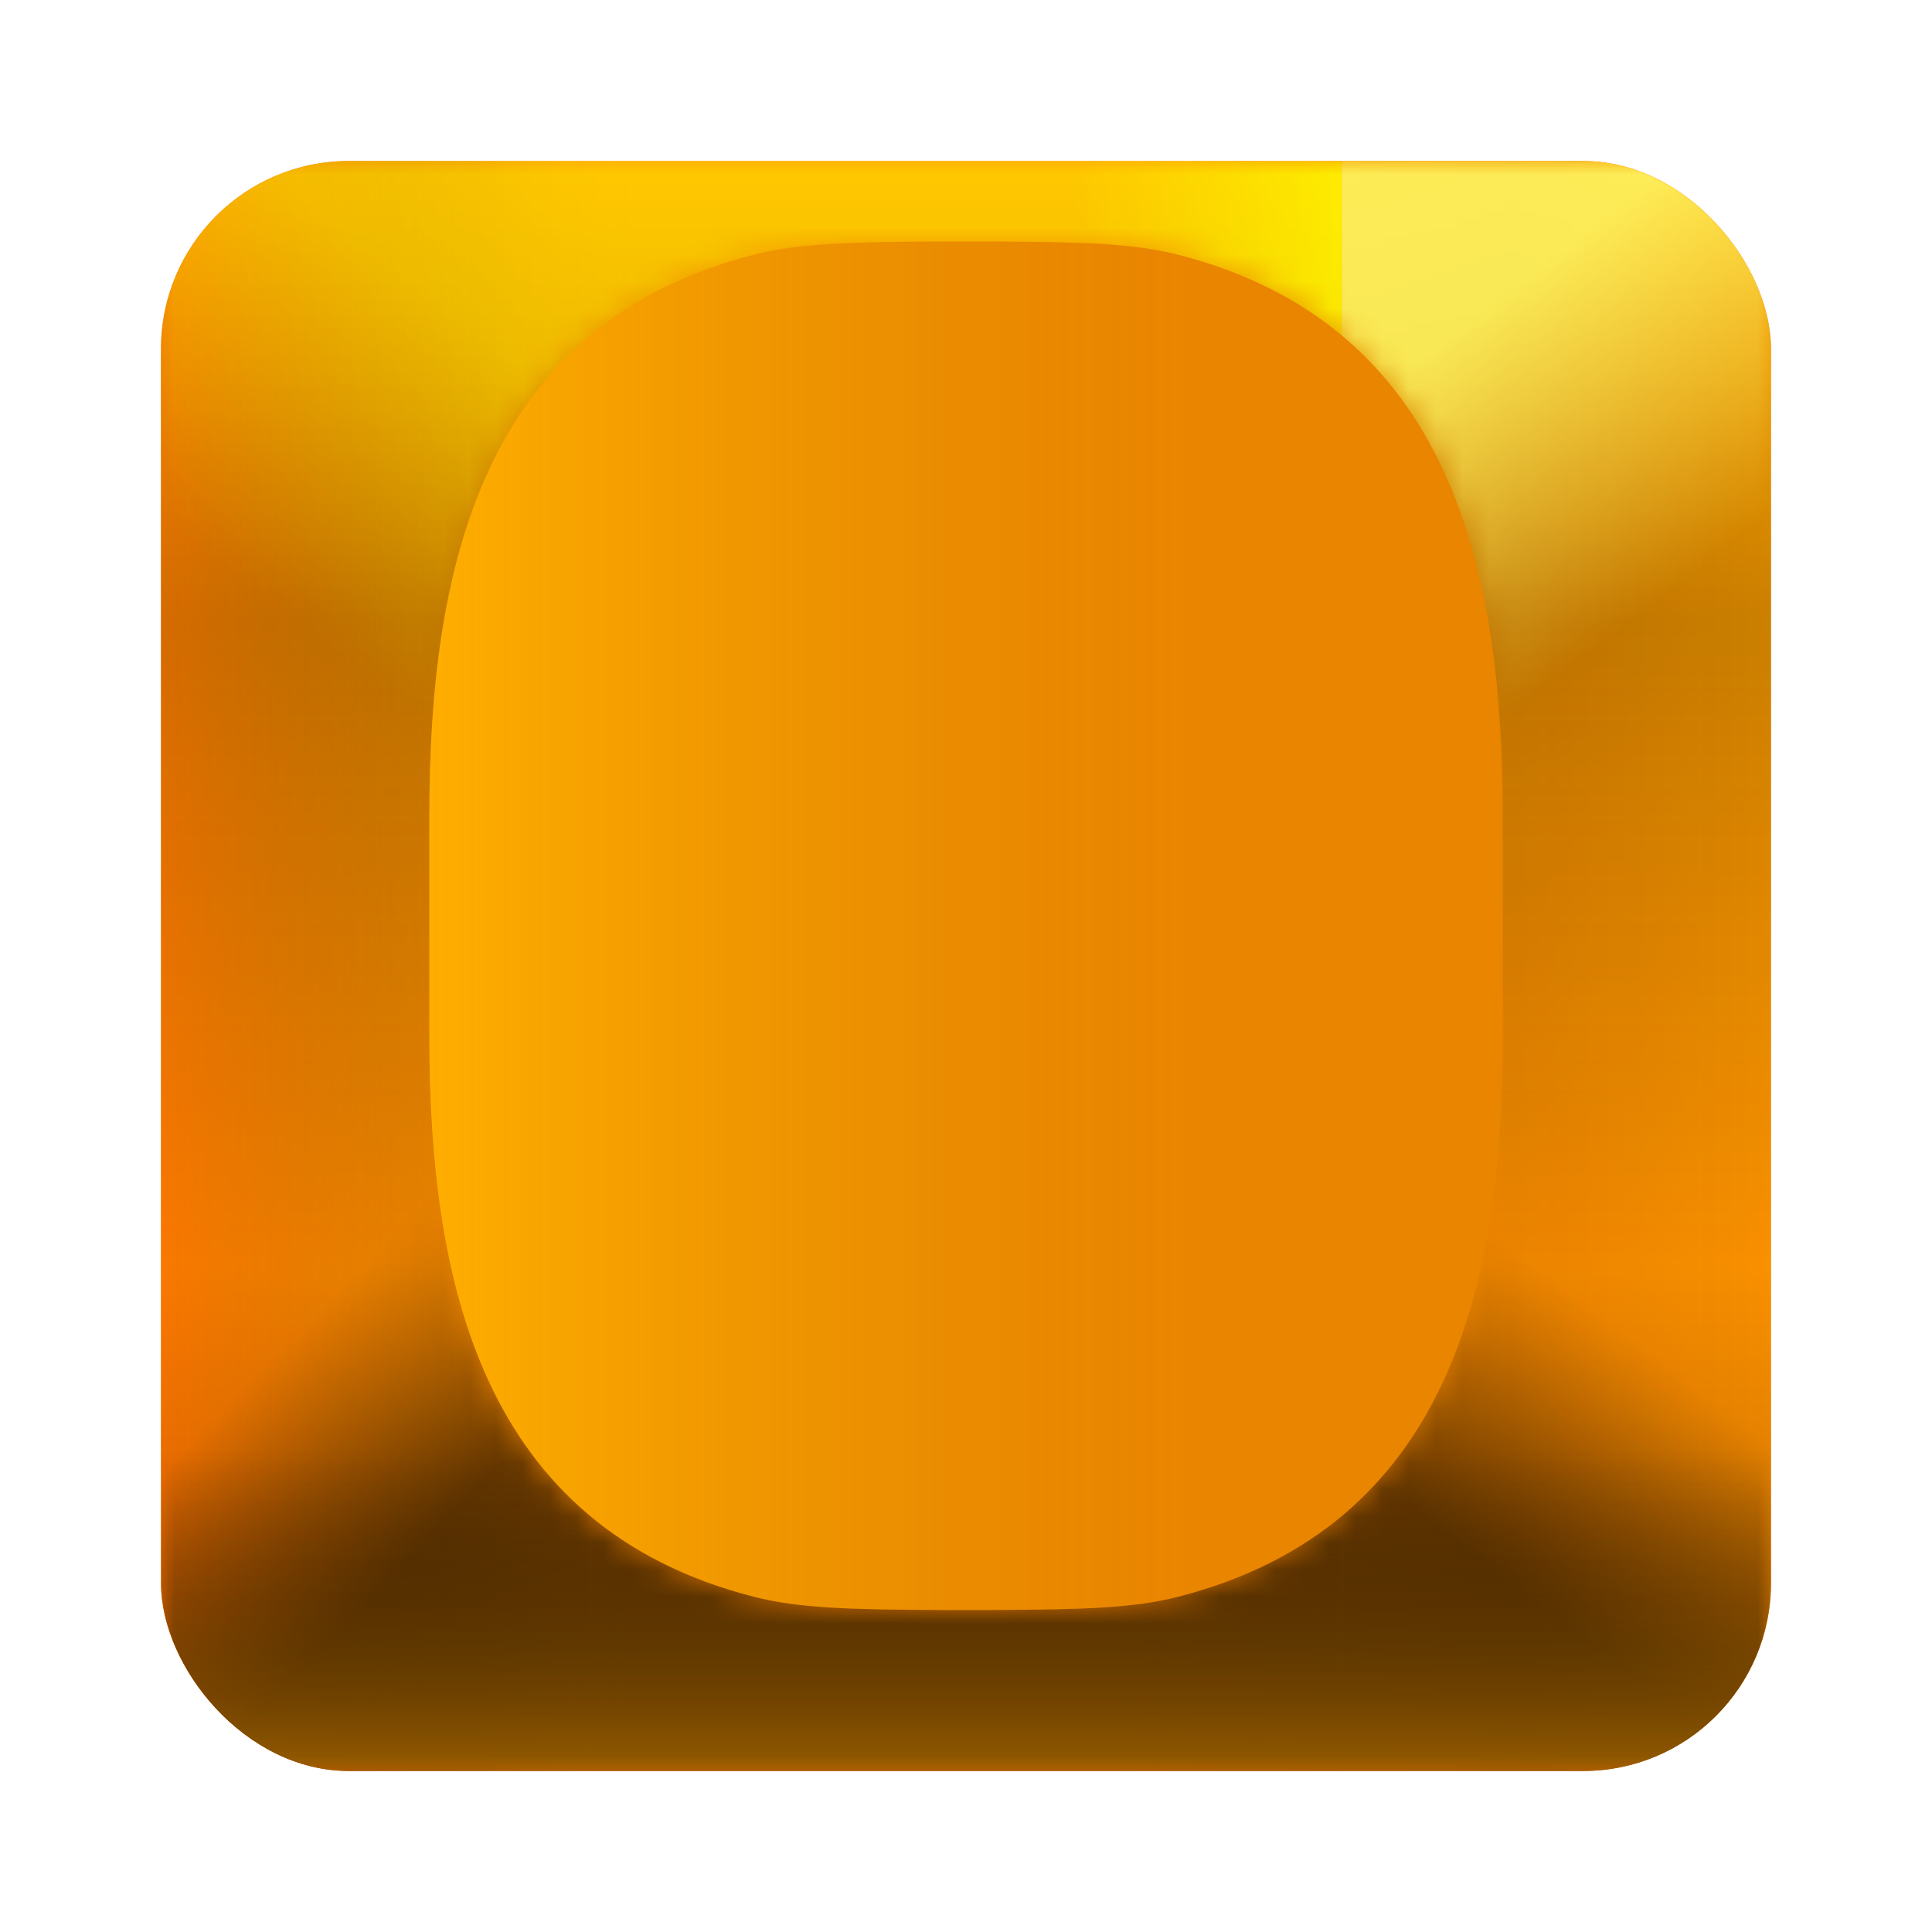 <svg width="72" height="72" viewBox="0 0 72 72" fill="none" xmlns="http://www.w3.org/2000/svg">
<g filter="url(#filter0_d_121_4089)">
<g clip-path="url(#clip0_121_4089)">
<rect x="6" y="3" width="60" height="60" rx="7" fill="#FF8A00"/>
<rect x="6" y="3" width="60" height="60" rx="7" fill="url(#paint0_linear_121_4089)" fill-opacity="0.24"/>
<rect x="6" y="3" width="60" height="60" rx="7" fill="url(#paint1_linear_121_4089)" fill-opacity="0.26"/>
<rect x="6" y="3" width="60" height="60" rx="7" fill="url(#paint2_linear_121_4089)" fill-opacity="0.27"/>
<rect x="6" y="3" width="60" height="60" rx="7" fill="url(#paint3_linear_121_4089)" fill-opacity="0.08"/>
<mask id="mask0_121_4089" style="mask-type:alpha" maskUnits="userSpaceOnUse" x="6" y="35" width="60" height="28">
<path fill-rule="evenodd" clip-rule="evenodd" d="M16 35H6V63H66V35H55.905V35.58C55.905 44.72 54.02 53.899 43.821 56.511C42.207 56.924 40.301 56.988 36.95 56.998V57H36.95H34.955V56.998C31.604 56.988 29.697 56.924 28.084 56.511C17.885 53.899 16 44.72 16 35.58V35Z" fill="url(#paint4_linear_121_4089)"/>
<path fill-rule="evenodd" clip-rule="evenodd" d="M16 35H6V63H66V35H55.905V35.58C55.905 44.72 54.02 53.899 43.821 56.511C42.207 56.924 40.301 56.988 36.95 56.998V57H36.95H34.955V56.998C31.604 56.988 29.697 56.924 28.084 56.511C17.885 53.899 16 44.72 16 35.58V35Z" fill="#333333" fill-opacity="0.21"/>
</mask>
<g mask="url(#mask0_121_4089)">
<path opacity="0.8" d="M66 63H50V41H66V63Z" fill="url(#paint5_linear_121_4089)"/>
<rect opacity="0.8" x="22" y="35" width="28" height="28" fill="black"/>
<path opacity="0.8" d="M6 63H22V41H6V63Z" fill="url(#paint6_linear_121_4089)"/>
<rect x="6" y="51" width="60" height="12" fill="url(#paint7_linear_121_4089)"/>
</g>
<g opacity="0.8">
<mask id="mask1_121_4089" style="mask-type:alpha" maskUnits="userSpaceOnUse" x="6" y="3" width="60" height="30">
<path fill-rule="evenodd" clip-rule="evenodd" d="M66 3H6V33H16V27.42C16 18.28 17.89 9.101 28.112 6.489C29.73 6.076 31.641 6.012 35 6.002V6C35.346 6 35.679 6 36 6V6H37H38V6.007C40.752 6.029 42.438 6.119 43.888 6.489C54.111 9.101 56 18.28 56 27.42V33H66V3Z" fill="#333333"/>
</mask>
<g mask="url(#mask1_121_4089)">
<path d="M66 3H50V25H66V3Z" fill="url(#paint8_linear_121_4089)"/>
<rect x="22" y="3" width="28" height="30" fill="url(#paint9_linear_121_4089)"/>
<path d="M6 3H22V25H6V3Z" fill="url(#paint10_linear_121_4089)" fill-opacity="0.5"/>
</g>
</g>
</g>
<mask id="path-11-inside-1_121_4089" fill="white">
<path fill-rule="evenodd" clip-rule="evenodd" d="M16 27.42C16 18.28 17.89 9.101 28.112 6.489C29.73 6.076 31.641 6.012 35 6.002V6H37V6.002C40.359 6.012 42.27 6.076 43.888 6.489C54.111 9.101 56 18.28 56 27.42V35.58C56 44.72 54.111 53.899 43.888 56.511C42.27 56.924 40.359 56.988 37 56.998V57H35V56.998C31.641 56.988 29.73 56.924 28.112 56.511C17.89 53.899 16 44.72 16 35.58V27.42Z"/>
</mask>
<path fill-rule="evenodd" clip-rule="evenodd" d="M16 27.42C16 18.28 17.89 9.101 28.112 6.489C29.73 6.076 31.641 6.012 35 6.002V6H37V6.002C40.359 6.012 42.27 6.076 43.888 6.489C54.111 9.101 56 18.28 56 27.42V35.58C56 44.72 54.111 53.899 43.888 56.511C42.27 56.924 40.359 56.988 37 56.998V57H35V56.998C31.641 56.988 29.73 56.924 28.112 56.511C17.89 53.899 16 44.72 16 35.58V27.42Z" fill="#FF8A00"/>
<path fill-rule="evenodd" clip-rule="evenodd" d="M16 27.42C16 18.28 17.89 9.101 28.112 6.489C29.73 6.076 31.641 6.012 35 6.002V6H37V6.002C40.359 6.012 42.27 6.076 43.888 6.489C54.111 9.101 56 18.28 56 27.42V35.58C56 44.72 54.111 53.899 43.888 56.511C42.27 56.924 40.359 56.988 37 56.998V57H35V56.998C31.641 56.988 29.73 56.924 28.112 56.511C17.89 53.899 16 44.72 16 35.58V27.42Z" fill="url(#paint11_linear_121_4089)" fill-opacity="0.31"/>
<path d="M28.112 6.489L27.865 5.52L27.865 5.52L28.112 6.489ZM35 6.002L35.003 7.002L36 6.999V6.002H35ZM35 6V5H34V6H35ZM37 6H38V5H37V6ZM37 6.002H36V6.999L36.997 7.002L37 6.002ZM43.888 6.489L43.64 7.458L43.64 7.458L43.888 6.489ZM43.888 56.511L43.64 55.542L43.64 55.542L43.888 56.511ZM37 56.998L36.997 55.998L36 56.001V56.998H37ZM37 57V58H38V57H37ZM35 57H34V58H35V57ZM35 56.998H36V56.001L35.003 55.998L35 56.998ZM28.112 56.511L28.36 55.542L28.36 55.542L28.112 56.511ZM27.865 5.52C22.447 6.904 19.186 10.064 17.316 14.085C15.472 18.049 15 22.806 15 27.42H17C17 22.894 17.472 18.491 19.129 14.928C20.76 11.422 23.555 8.686 28.36 7.458L27.865 5.52ZM34.997 5.002C31.663 5.012 29.624 5.071 27.865 5.52L28.36 7.458C29.836 7.081 31.618 7.012 35.003 7.002L34.997 5.002ZM36 6.002V6H34V6.002H36ZM35 7H37V5H35V7ZM36 6V6.002H38V6H36ZM44.135 5.52C42.376 5.071 40.337 5.012 37.003 5.002L36.997 7.002C40.382 7.012 42.164 7.081 43.64 7.458L44.135 5.52ZM57 27.42C57 22.806 56.528 18.049 54.684 14.085C52.814 10.064 49.553 6.904 44.135 5.52L43.64 7.458C48.445 8.686 51.24 11.422 52.871 14.928C54.528 18.491 55 22.894 55 27.42H57ZM57 35.58V27.42H55V35.58H57ZM44.135 57.48C49.553 56.096 52.814 52.936 54.684 48.915C56.528 44.951 57 40.194 57 35.58H55C55 40.106 54.528 44.509 52.871 48.072C51.24 51.578 48.445 54.314 43.64 55.542L44.135 57.48ZM37.003 57.998C40.337 57.988 42.376 57.929 44.135 57.48L43.64 55.542C42.164 55.919 40.382 55.988 36.997 55.998L37.003 57.998ZM36 56.998V57H38V56.998H36ZM37 56H35V58H37V56ZM36 57V56.998H34V57H36ZM27.865 57.48C29.624 57.929 31.663 57.988 34.997 57.998L35.003 55.998C31.618 55.988 29.836 55.919 28.36 55.542L27.865 57.48ZM15 35.58C15 40.194 15.472 44.951 17.316 48.915C19.186 52.936 22.447 56.096 27.865 57.48L28.36 55.542C23.555 54.314 20.76 51.578 19.129 48.072C17.472 44.509 17 40.106 17 35.58H15ZM15 27.42V35.58H17V27.42H15Z" fill="url(#paint12_angular_121_4089)" mask="url(#path-11-inside-1_121_4089)"/>
<mask id="path-13-outside-2_121_4089" maskUnits="userSpaceOnUse" x="15" y="5" width="42" height="53" fill="black">
<rect fill="white" x="15" y="5" width="42" height="53"/>
<path fill-rule="evenodd" clip-rule="evenodd" d="M16 27.42C16 18.28 17.89 9.101 28.112 6.489C29.73 6.076 31.641 6.012 35 6.002V6H37V6.002C40.359 6.012 42.27 6.076 43.888 6.489C54.111 9.101 56 18.28 56 27.42V35.58C56 44.72 54.111 53.899 43.888 56.511C42.27 56.924 40.359 56.988 37 56.998V57H35V56.998C31.641 56.988 29.73 56.924 28.112 56.511C17.89 53.899 16 44.72 16 35.58V27.42Z"/>
</mask>
<path d="M28.112 6.489L27.865 5.52L27.865 5.52L28.112 6.489ZM35 6.002L35.003 7.002L36 6.999V6.002H35ZM35 6V5H34V6H35ZM37 6H38V5H37V6ZM37 6.002H36V6.999L36.997 7.002L37 6.002ZM43.888 6.489L43.64 7.458L43.64 7.458L43.888 6.489ZM43.888 56.511L43.64 55.542L43.64 55.542L43.888 56.511ZM37 56.998L36.997 55.998L36 56.001V56.998H37ZM37 57V58H38V57H37ZM35 57H34V58H35V57ZM35 56.998H36V56.001L35.003 55.998L35 56.998ZM28.112 56.511L28.36 55.542L28.36 55.542L28.112 56.511ZM27.865 5.52C22.447 6.904 19.186 10.064 17.316 14.085C15.472 18.049 15 22.806 15 27.42H17C17 22.894 17.472 18.491 19.129 14.928C20.76 11.422 23.555 8.686 28.36 7.458L27.865 5.52ZM34.997 5.002C31.663 5.012 29.624 5.071 27.865 5.52L28.36 7.458C29.836 7.081 31.618 7.012 35.003 7.002L34.997 5.002ZM36 6.002V6H34V6.002H36ZM35 7H37V5H35V7ZM36 6V6.002H38V6H36ZM44.135 5.52C42.376 5.071 40.337 5.012 37.003 5.002L36.997 7.002C40.382 7.012 42.164 7.081 43.64 7.458L44.135 5.52ZM57 27.42C57 22.806 56.528 18.049 54.684 14.085C52.814 10.064 49.553 6.904 44.135 5.52L43.64 7.458C48.445 8.686 51.24 11.422 52.871 14.928C54.528 18.491 55 22.894 55 27.42H57ZM57 35.58V27.42H55V35.58H57ZM44.135 57.48C49.553 56.096 52.814 52.936 54.684 48.915C56.528 44.951 57 40.194 57 35.58H55C55 40.106 54.528 44.509 52.871 48.072C51.24 51.578 48.445 54.314 43.64 55.542L44.135 57.48ZM37.003 57.998C40.337 57.988 42.376 57.929 44.135 57.48L43.64 55.542C42.164 55.919 40.382 55.988 36.997 55.998L37.003 57.998ZM36 56.998V57H38V56.998H36ZM37 56H35V58H37V56ZM36 57V56.998H34V57H36ZM27.865 57.48C29.624 57.929 31.663 57.988 34.997 57.998L35.003 55.998C31.618 55.988 29.836 55.919 28.36 55.542L27.865 57.48ZM15 35.58C15 40.194 15.472 44.951 17.316 48.915C19.186 52.936 22.447 56.096 27.865 57.48L28.36 55.542C23.555 54.314 20.76 51.578 19.129 48.072C17.472 44.509 17 40.106 17 35.58H15ZM15 27.42V35.58H17V27.42H15Z" fill="url(#paint13_angular_121_4089)" mask="url(#path-13-outside-2_121_4089)"/>
</g>
<defs>
<filter id="filter0_d_121_4089" x="-2" y="-2" width="76" height="76" filterUnits="userSpaceOnUse" color-interpolation-filters="sRGB">
<feFlood flood-opacity="0" result="BackgroundImageFix"/>
<feColorMatrix in="SourceAlpha" type="matrix" values="0 0 0 0 0 0 0 0 0 0 0 0 0 0 0 0 0 0 127 0" result="hardAlpha"/>
<feOffset dy="3"/>
<feGaussianBlur stdDeviation="3"/>
<feColorMatrix type="matrix" values="0 0 0 0 0 0 0 0 0 0 0 0 0 0 0 0 0 0 0.4 0"/>
<feBlend mode="normal" in2="BackgroundImageFix" result="effect1_dropShadow_121_4089"/>
<feBlend mode="normal" in="SourceGraphic" in2="effect1_dropShadow_121_4089" result="shape"/>
</filter>
<linearGradient id="paint0_linear_121_4089" x1="36" y1="3" x2="36" y2="63" gradientUnits="userSpaceOnUse">
<stop stop-color="#FFFF00"/>
<stop offset="1" stop-color="#BE3700"/>
</linearGradient>
<linearGradient id="paint1_linear_121_4089" x1="36" y1="3" x2="36" y2="63" gradientUnits="userSpaceOnUse">
<stop stop-color="#FF9B00"/>
<stop offset="0.287" stop-color="#311E00"/>
<stop offset="0.688" stop-color="#FF9B00"/>
<stop offset="1" stop-color="#311E00"/>
</linearGradient>
<linearGradient id="paint2_linear_121_4089" x1="6" y1="33" x2="66" y2="33" gradientUnits="userSpaceOnUse">
<stop stop-color="#FF4500"/>
<stop offset="0.2" stop-color="#392200" stop-opacity="0.23"/>
<stop offset="0.292" stop-color="#FF9800" stop-opacity="0"/>
</linearGradient>
<linearGradient id="paint3_linear_121_4089" x1="6" y1="33" x2="66" y2="33" gradientUnits="userSpaceOnUse">
<stop offset="0.589" stop-color="#733900" stop-opacity="0"/>
<stop offset="0.844" stop-color="#432100" stop-opacity="0.84"/>
<stop offset="1" stop-color="#FFC700"/>
</linearGradient>
<linearGradient id="paint4_linear_121_4089" x1="36" y1="35" x2="36" y2="63" gradientUnits="userSpaceOnUse">
<stop stop-opacity="0"/>
<stop offset="1"/>
</linearGradient>
<linearGradient id="paint5_linear_121_4089" x1="55.5" y1="57" x2="64.265" y2="45.587" gradientUnits="userSpaceOnUse">
<stop offset="0.089"/>
<stop offset="0.781" stop-opacity="0"/>
</linearGradient>
<linearGradient id="paint6_linear_121_4089" x1="17.5" y1="54.5" x2="7.873" y2="45.145" gradientUnits="userSpaceOnUse">
<stop offset="0.089"/>
<stop offset="0.75" stop-opacity="0"/>
</linearGradient>
<linearGradient id="paint7_linear_121_4089" x1="36" y1="51" x2="36" y2="63" gradientUnits="userSpaceOnUse">
<stop stop-color="#231600" stop-opacity="0"/>
<stop offset="1" stop-color="#975D00"/>
</linearGradient>
<linearGradient id="paint8_linear_121_4089" x1="54" y1="9.5" x2="61.669" y2="19.486" gradientUnits="userSpaceOnUse">
<stop stop-color="#FFFF6B"/>
<stop offset="1" stop-color="#FFFF71" stop-opacity="0"/>
</linearGradient>
<linearGradient id="paint9_linear_121_4089" x1="22" y1="8" x2="50" y2="8" gradientUnits="userSpaceOnUse">
<stop offset="0.643" stop-color="#FFFF00" stop-opacity="0.5"/>
<stop offset="1" stop-color="#FFFF00"/>
</linearGradient>
<linearGradient id="paint10_linear_121_4089" x1="18" y1="9.5" x2="10.331" y2="19.486" gradientUnits="userSpaceOnUse">
<stop stop-color="#FFFF00"/>
<stop offset="1" stop-color="#FFFF00" stop-opacity="0"/>
</linearGradient>
<linearGradient id="paint11_linear_121_4089" x1="16" y1="31.5" x2="56" y2="31.5" gradientUnits="userSpaceOnUse">
<stop stop-color="#FFFF00"/>
<stop offset="0.719" stop-color="#646400" stop-opacity="0.44"/>
</linearGradient>
<radialGradient id="paint12_angular_121_4089" cx="0" cy="0" r="1" gradientUnits="userSpaceOnUse" gradientTransform="translate(36 31.5) rotate(90) scale(25.5 20)">
<stop offset="0.096" stop-color="#FFC700" stop-opacity="0.6"/>
<stop offset="0.252" stop-color="#FFC700"/>
<stop offset="0.4" stop-color="#ED8A00" stop-opacity="0"/>
<stop offset="0.539" stop-color="#463100" stop-opacity="0"/>
<stop offset="0.71" stop-color="#FFFF00"/>
<stop offset="0.87" stop-color="#FFFF00"/>
<stop offset="0.917" stop-color="#FFFF00" stop-opacity="0"/>
</radialGradient>
<radialGradient id="paint13_angular_121_4089" cx="0" cy="0" r="1" gradientUnits="userSpaceOnUse" gradientTransform="translate(36 31.5) rotate(-90) scale(25.5 20)">
<stop offset="0.099" stop-color="#FFFF00"/>
<stop offset="0.381" stop-color="#FFFF00"/>
<stop offset="0.5" stop-color="#463100" stop-opacity="0"/>
<stop offset="0.625" stop-color="#463100" stop-opacity="0.53"/>
<stop offset="0.853" stop-color="#463100" stop-opacity="0"/>
<stop offset="0.921" stop-color="#FFFF00" stop-opacity="0"/>
</radialGradient>
<clipPath id="clip0_121_4089">
<rect x="6" y="3" width="60" height="60" rx="7" fill="white"/>
</clipPath>
</defs>
</svg>
